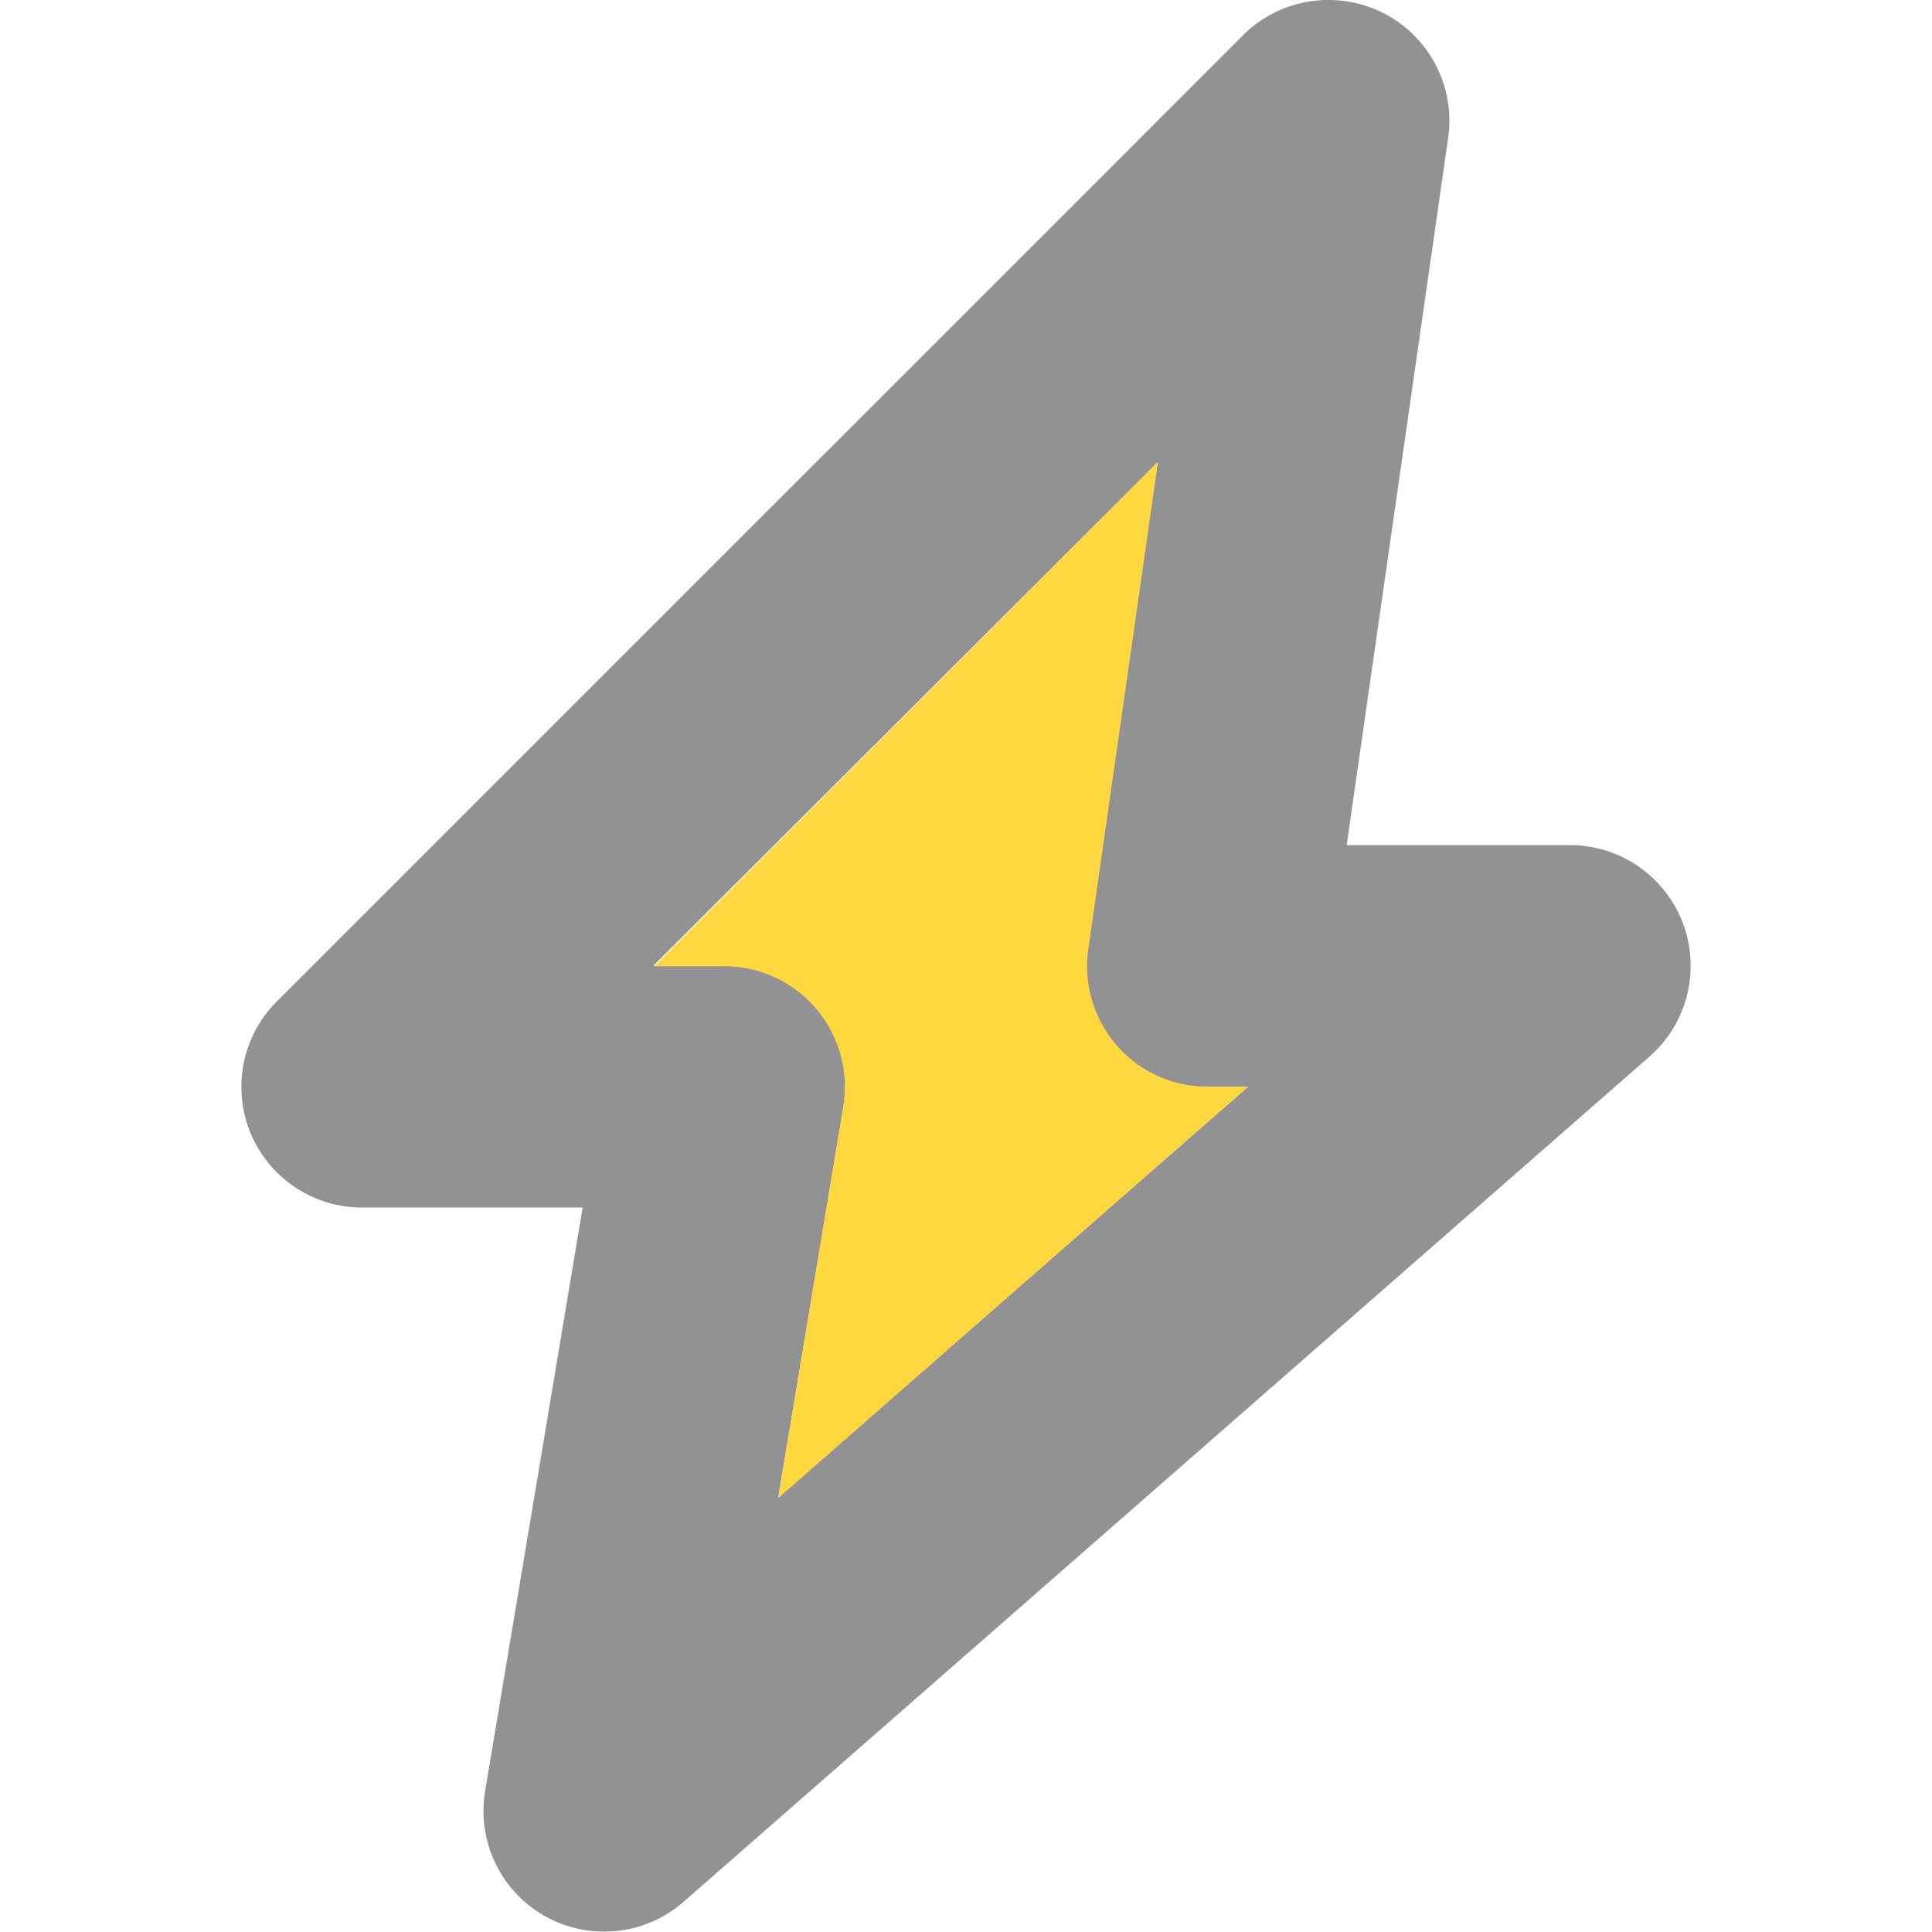 <svg xmlns="http://www.w3.org/2000/svg" width="19" height="19" viewBox="0 0 5.027 5.027">
  <path fill="#4a4a4f" fill-opacity=".6" d="M3.461 0a.314.314 0 0 0-.227.092L.721 2.605a.314.314 0 0 0 .223.537H1.516l-.254 1.52a.314.314 0 0 0 .516.287L4.291 2.75a.314.314 0 0 0-.207-.551h-.58L3.768.359A.314.314 0 0 0 3.461 0zm-.449 1.203L2.83 2.469a.314.314 0 0 0 .312.359h.105L2.025 3.896l.17-1.018a.314.314 0 0 0-.311-.365h-.184z" color="#000" font-family="sans-serif" font-weight="400" overflow="visible" style="line-height:normal;font-variant-ligatures:normal;font-variant-position:normal;font-variant-caps:normal;font-variant-numeric:normal;font-variant-alternates:normal;font-feature-settings:normal;text-indent:0;text-align:start;text-decoration-line:none;text-decoration-style:solid;text-decoration-color:#000;text-transform:none;text-orientation:mixed;shape-padding:0;isolation:auto;mix-blend-mode:normal" white-space="normal"/>
  <path fill="#ffd840" d="M3.013 1.202l-.181 1.266a.314.314 0 0 0 .311.36h.104L2.025 3.898l.169-1.018a.314.314 0 0 0-.308-.366h-.183z" color="#000" font-family="sans-serif" font-weight="400" overflow="visible" style="line-height:normal;font-variant-ligatures:normal;font-variant-position:normal;font-variant-caps:normal;font-variant-numeric:normal;font-variant-alternates:normal;font-feature-settings:normal;text-indent:0;text-align:start;text-decoration-line:none;text-decoration-style:solid;text-decoration-color:#000;text-transform:none;text-orientation:mixed;shape-padding:0;isolation:auto;mix-blend-mode:normal" white-space="normal"/>
</svg>
